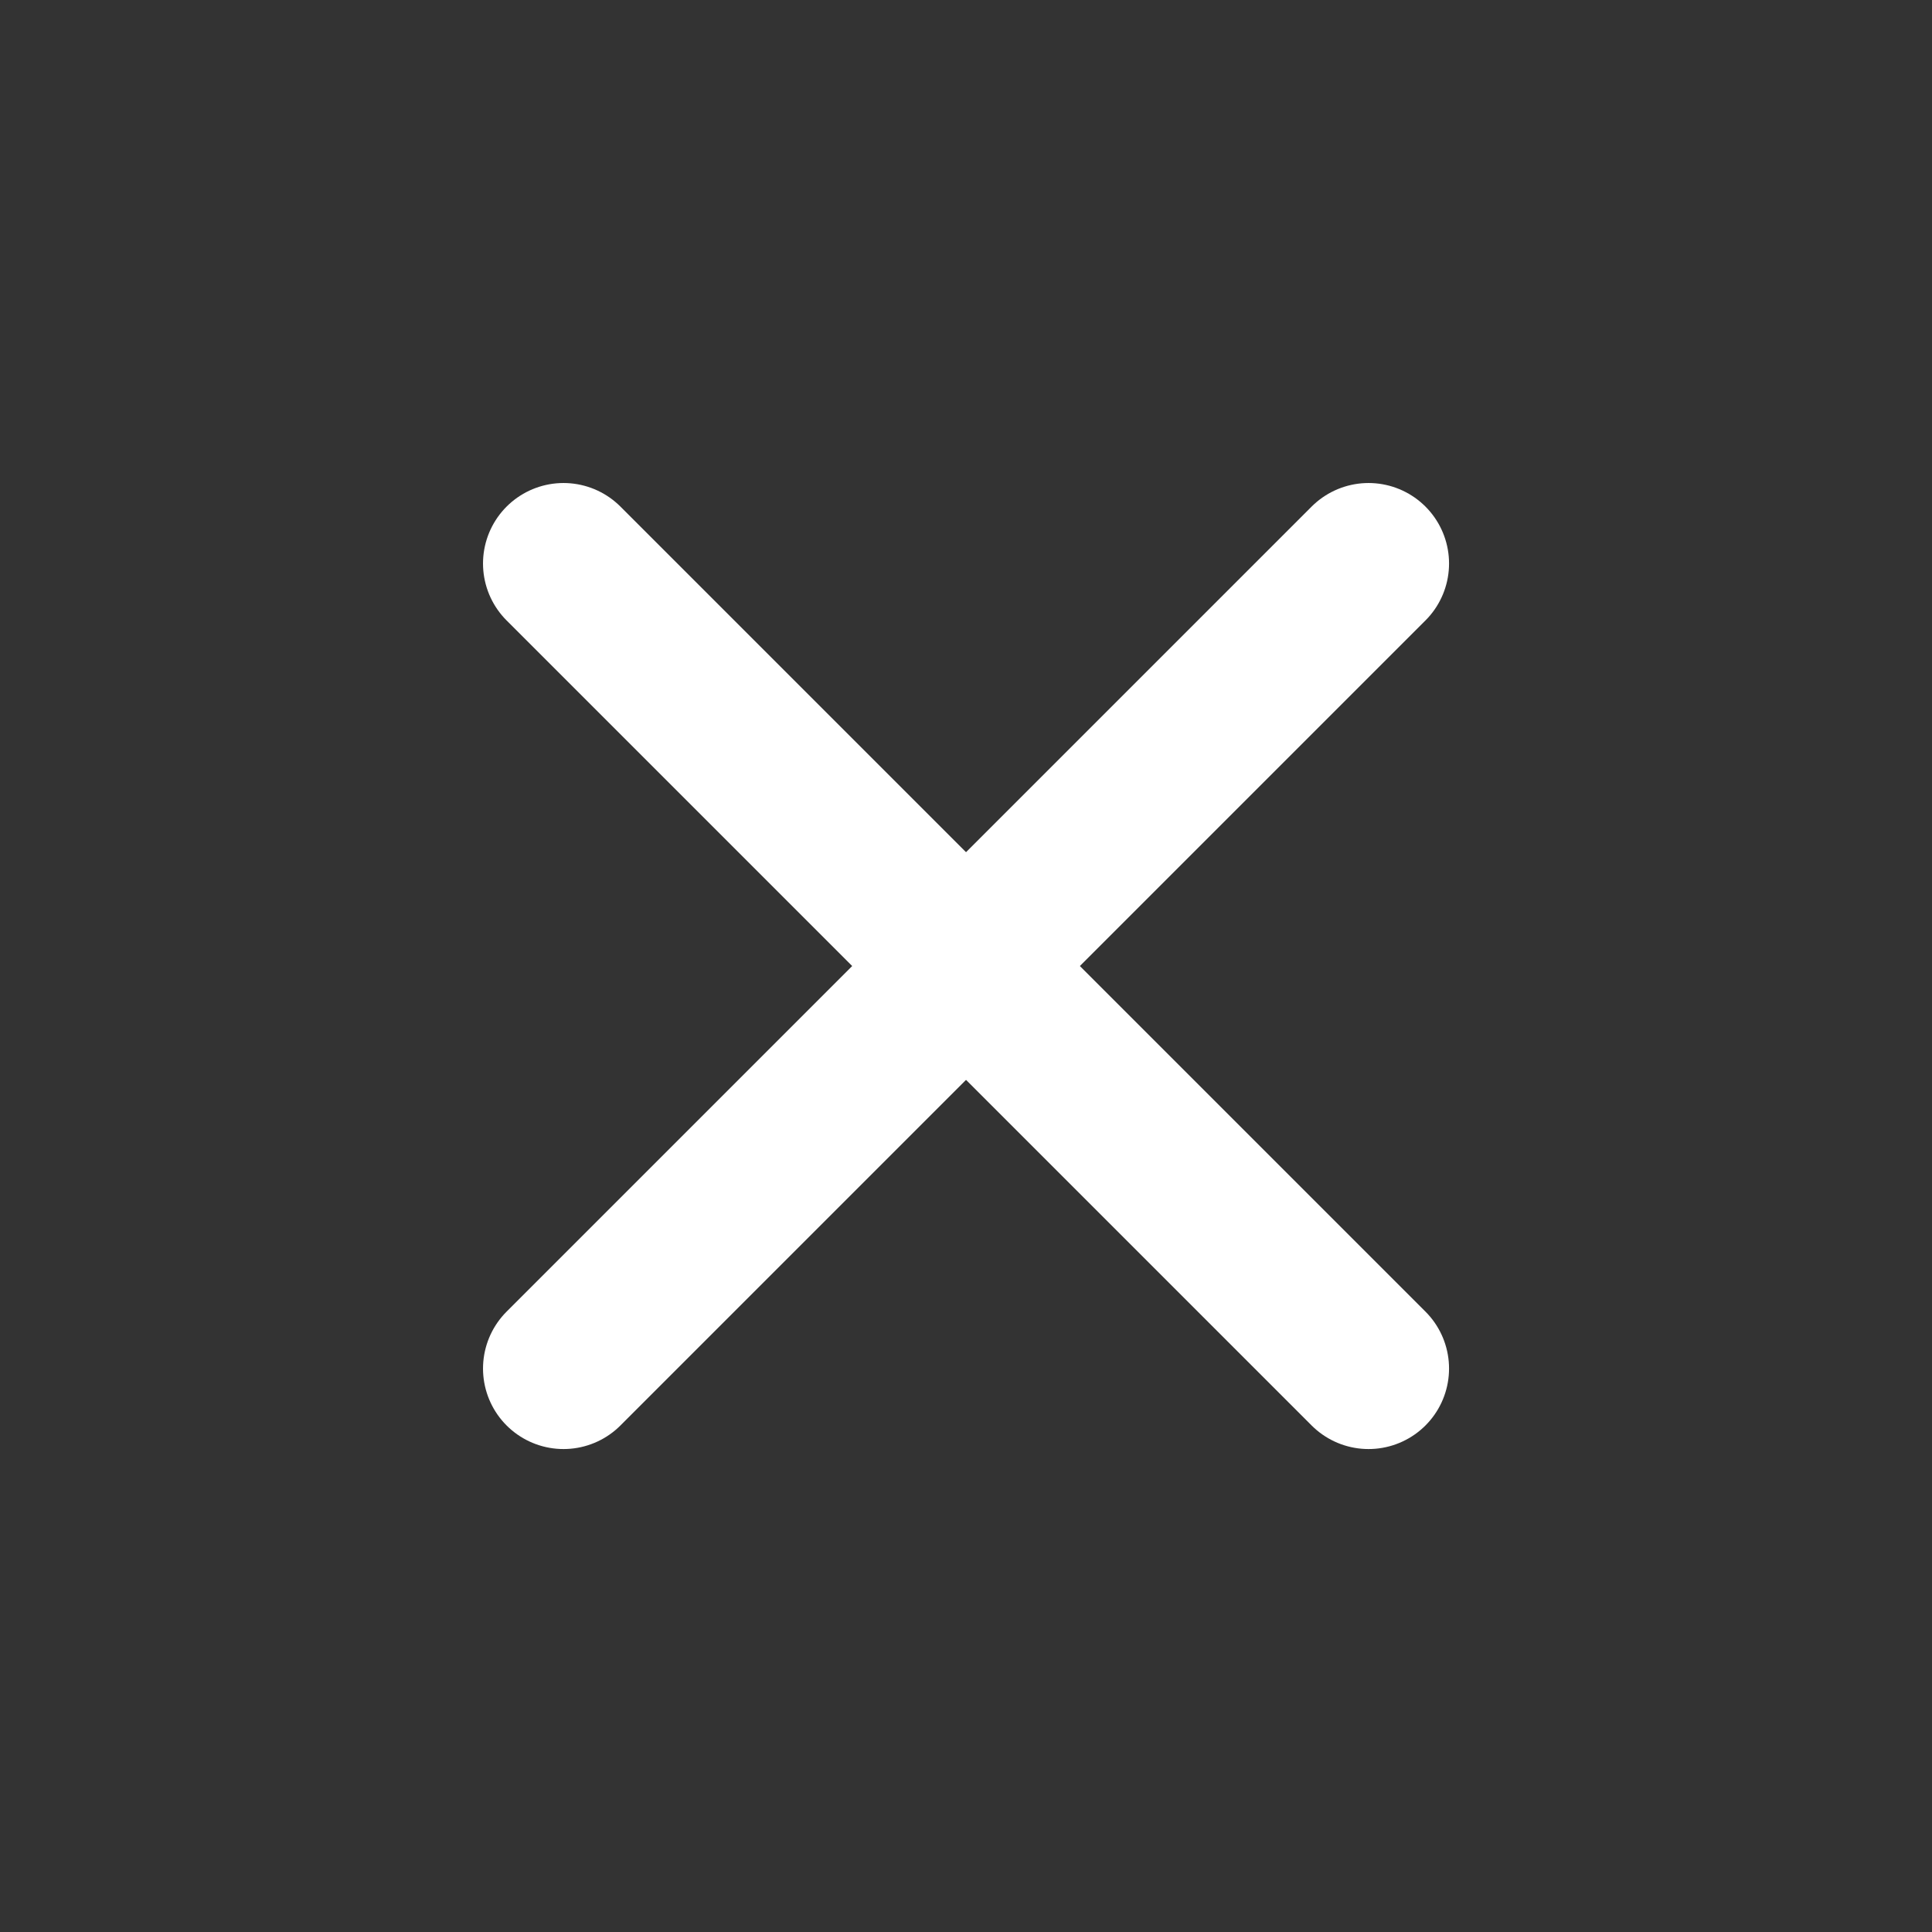 <svg version="1.1" xmlns="http://www.w3.org/2000/svg" xmlns:xlink="http://www.w3.org/1999/xlink" width="800px" height="800px" viewBox="0,0,256,256"><rect x="0" y="0" width="256" height="256" fill="#333333" stroke="none"/><g fill="none" fill-rule="none" stroke="none" stroke-width="none" stroke-linecap="none" stroke-linejoin="miter" stroke-miterlimit="10" stroke-dasharray="" stroke-dashoffset="0" font-family="none" font-weight="none" font-size="none" text-anchor="none" style="mix-blend-mode: normal"><g transform="scale(10.667,10.667)"><g id="Page-1"><g id="Close"><rect x="0" y="0" width="24" height="24" id="Rectangle" fill-rule="nonzero" stroke="none" stroke-width="1" stroke-linecap="butt"></rect><path d="M17,7l-10,10" id="Path" fill-rule="evenodd" stroke="#ffffff" stroke-width="2" stroke-linecap="round"></path><path d="M7,7l10,10" id="Path" fill-rule="evenodd" stroke="#ffffff" stroke-width="2" stroke-linecap="round"></path></g></g></g></g></svg>
